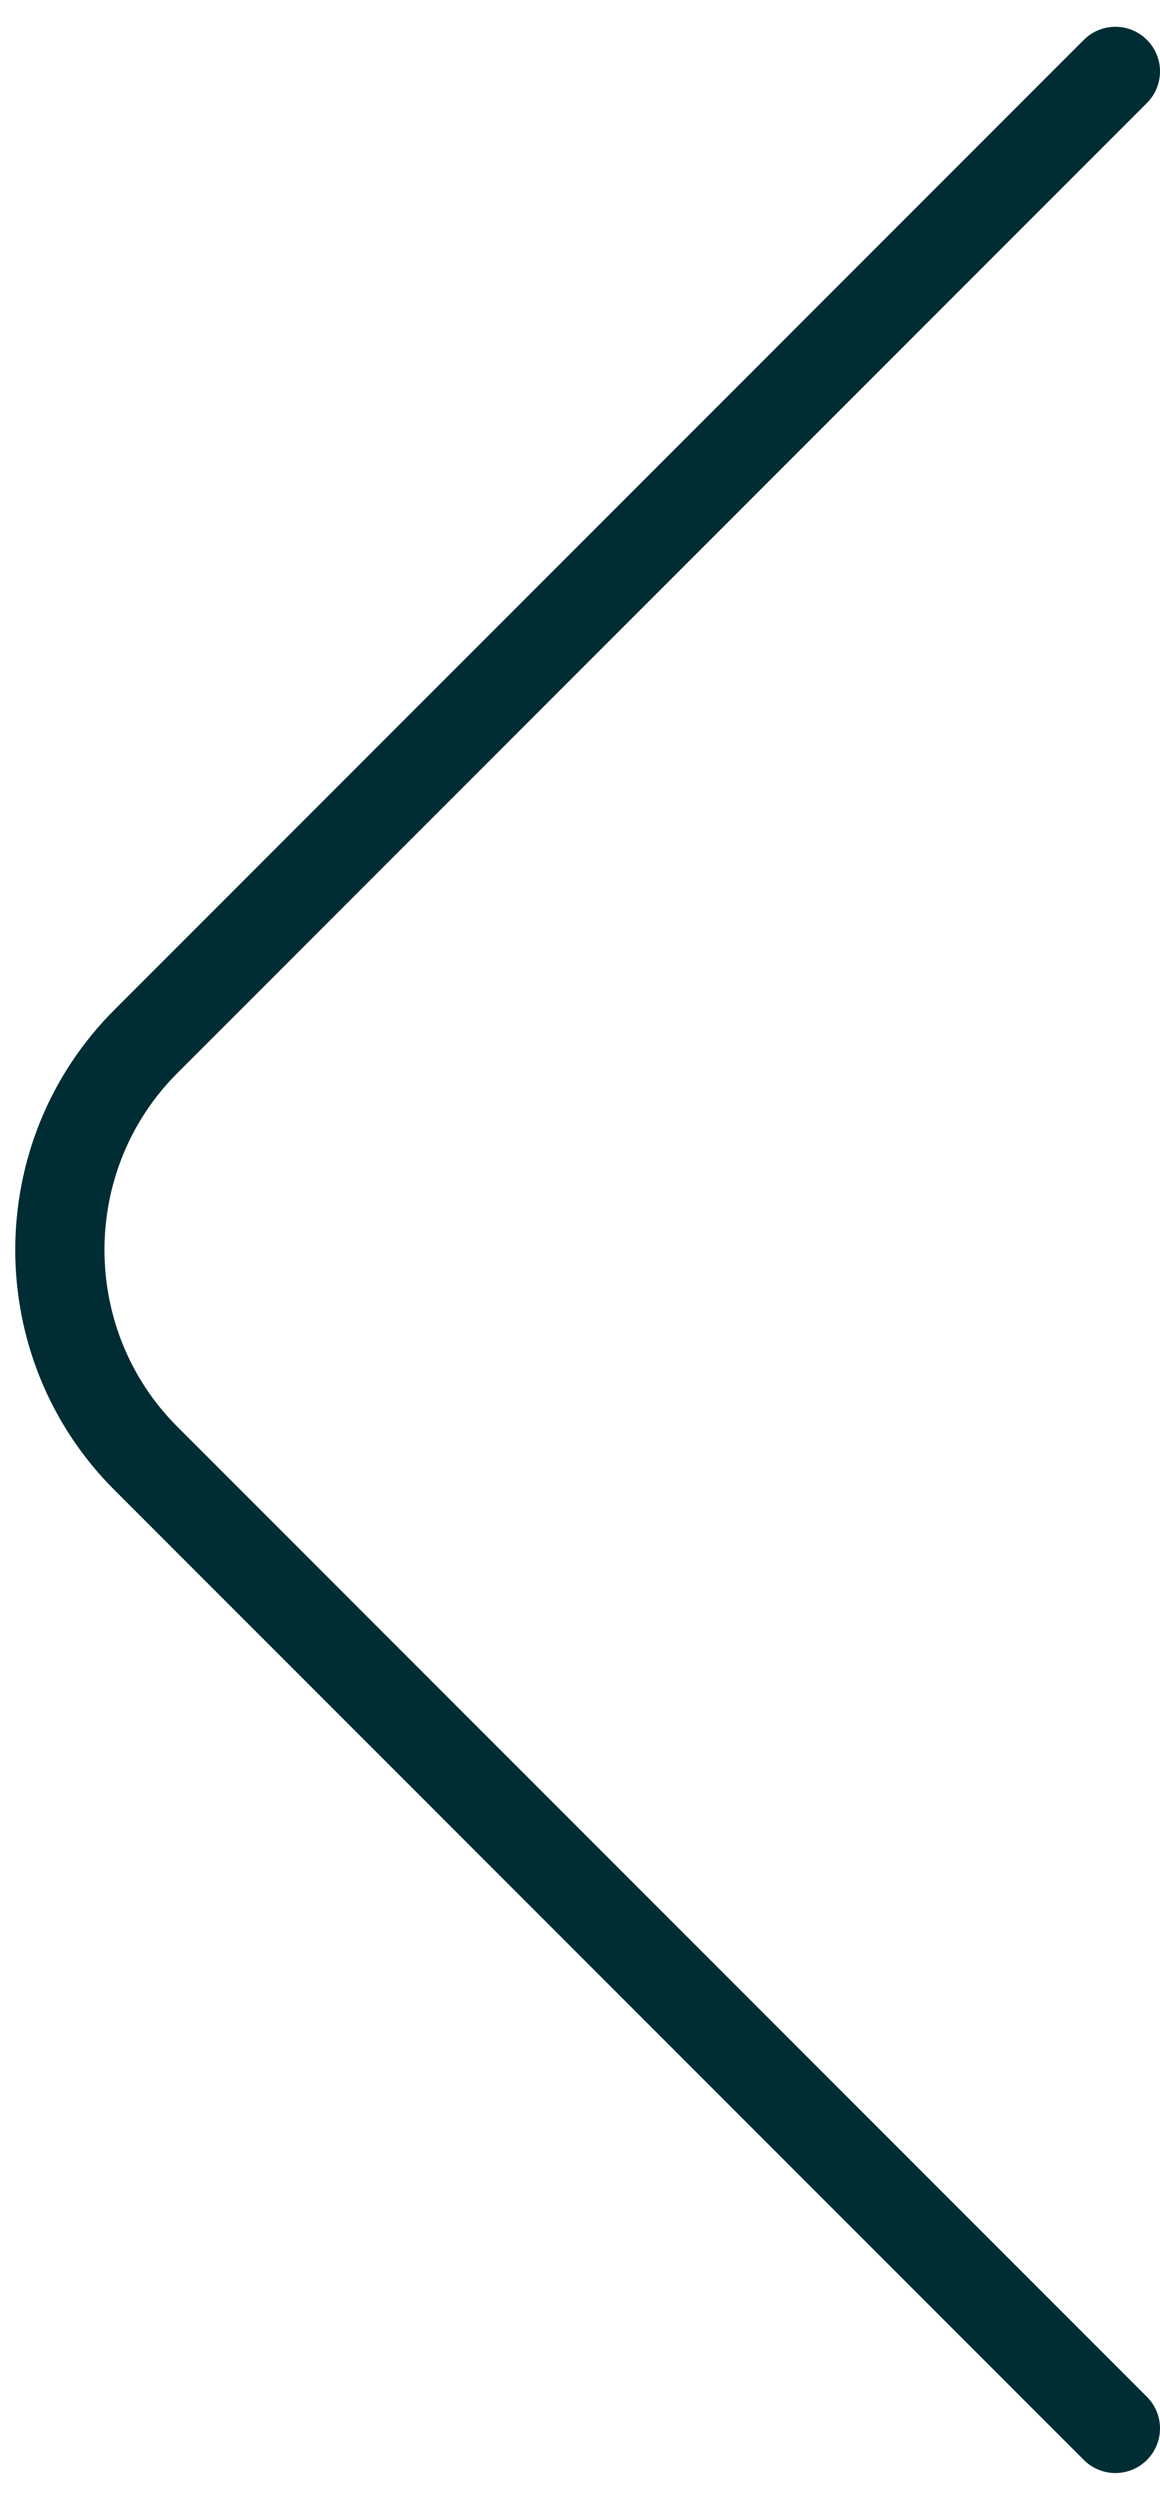 <svg width="26" height="56" viewBox="0 0 26 56" fill="none" xmlns="http://www.w3.org/2000/svg">
<path d="M25 54.4L3.267 32.667C0.7 30.1 0.7 25.9 3.267 23.333L25 1.6" stroke="#002C33" stroke-width="2" stroke-miterlimit="10" stroke-linecap="round" stroke-linejoin="round"/>
</svg>
